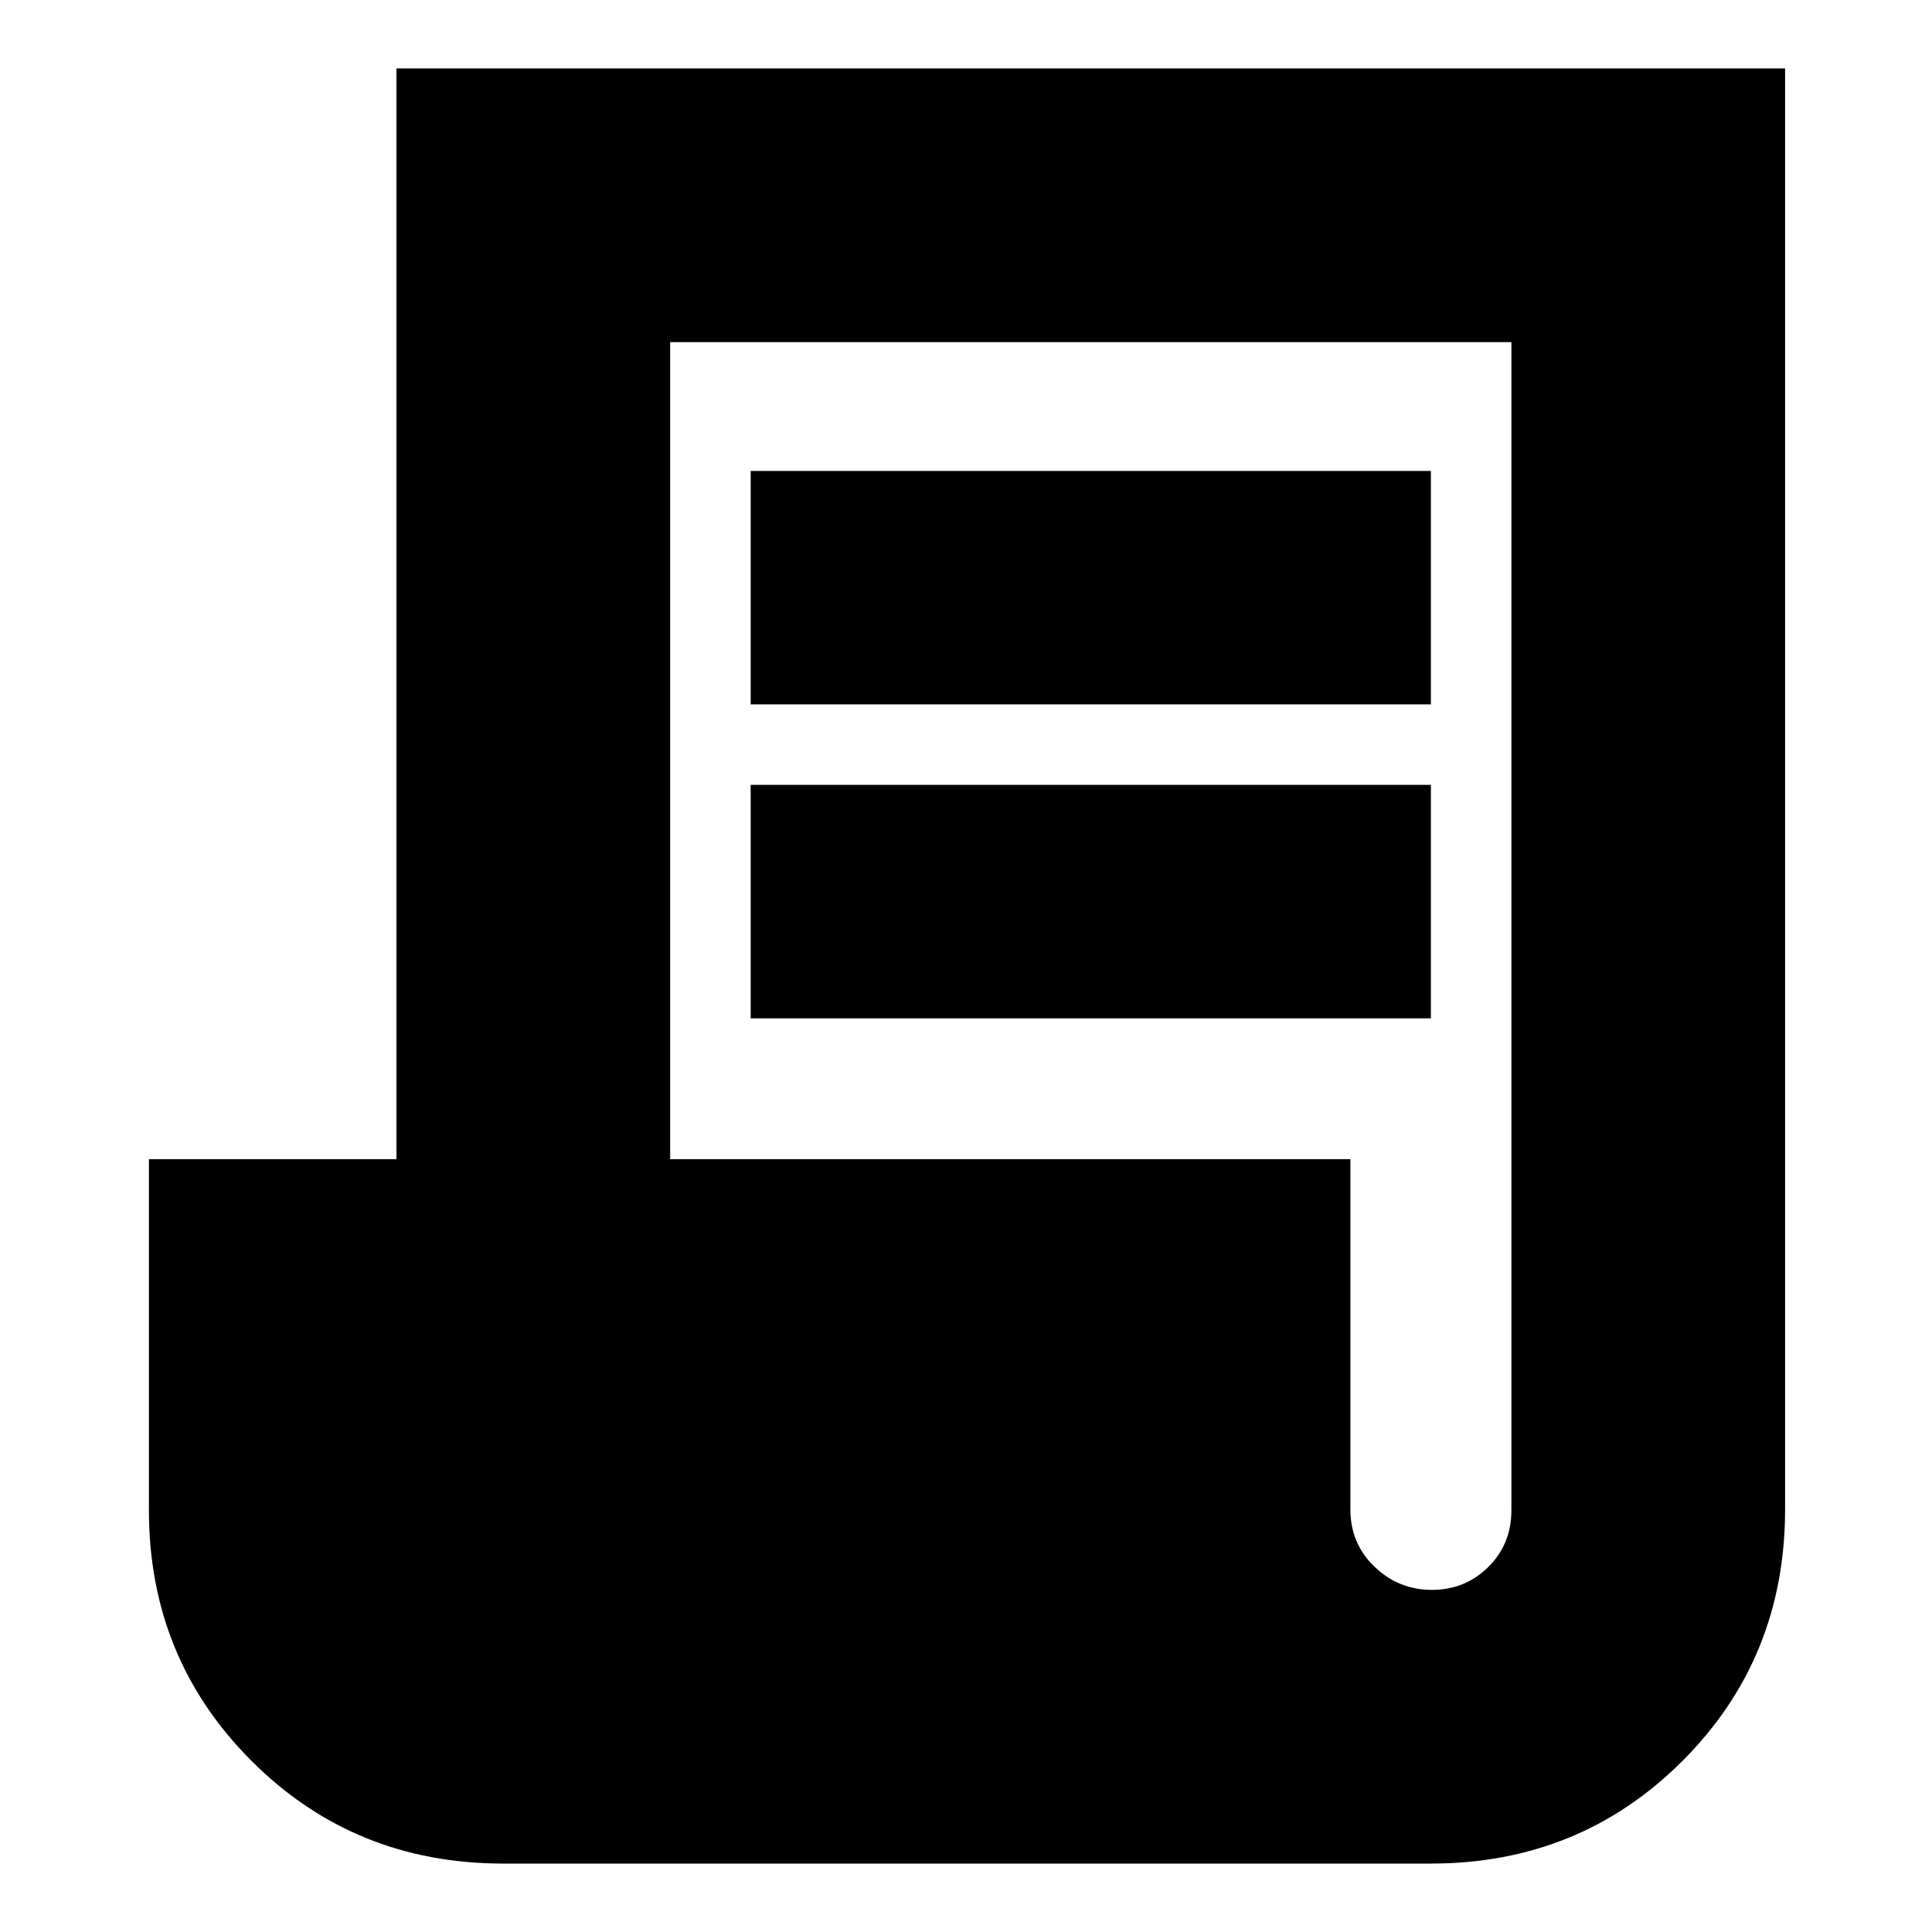 <svg xmlns="http://www.w3.org/2000/svg" height="24" viewBox="0 -960 960 960" width="24"><path d="M250-34q-74 0-125-51T74-209.529V-384h123v-542h690v716q0 74-51 125T711-34H250Zm461.5-136q16.5 0 28-11.356T751-209.5V-790H333v406h338v174q0 17 12 28.5t28.5 11.5ZM373-610v-116h338v116H373Zm0 156v-116h338v116H373Z"/></svg>